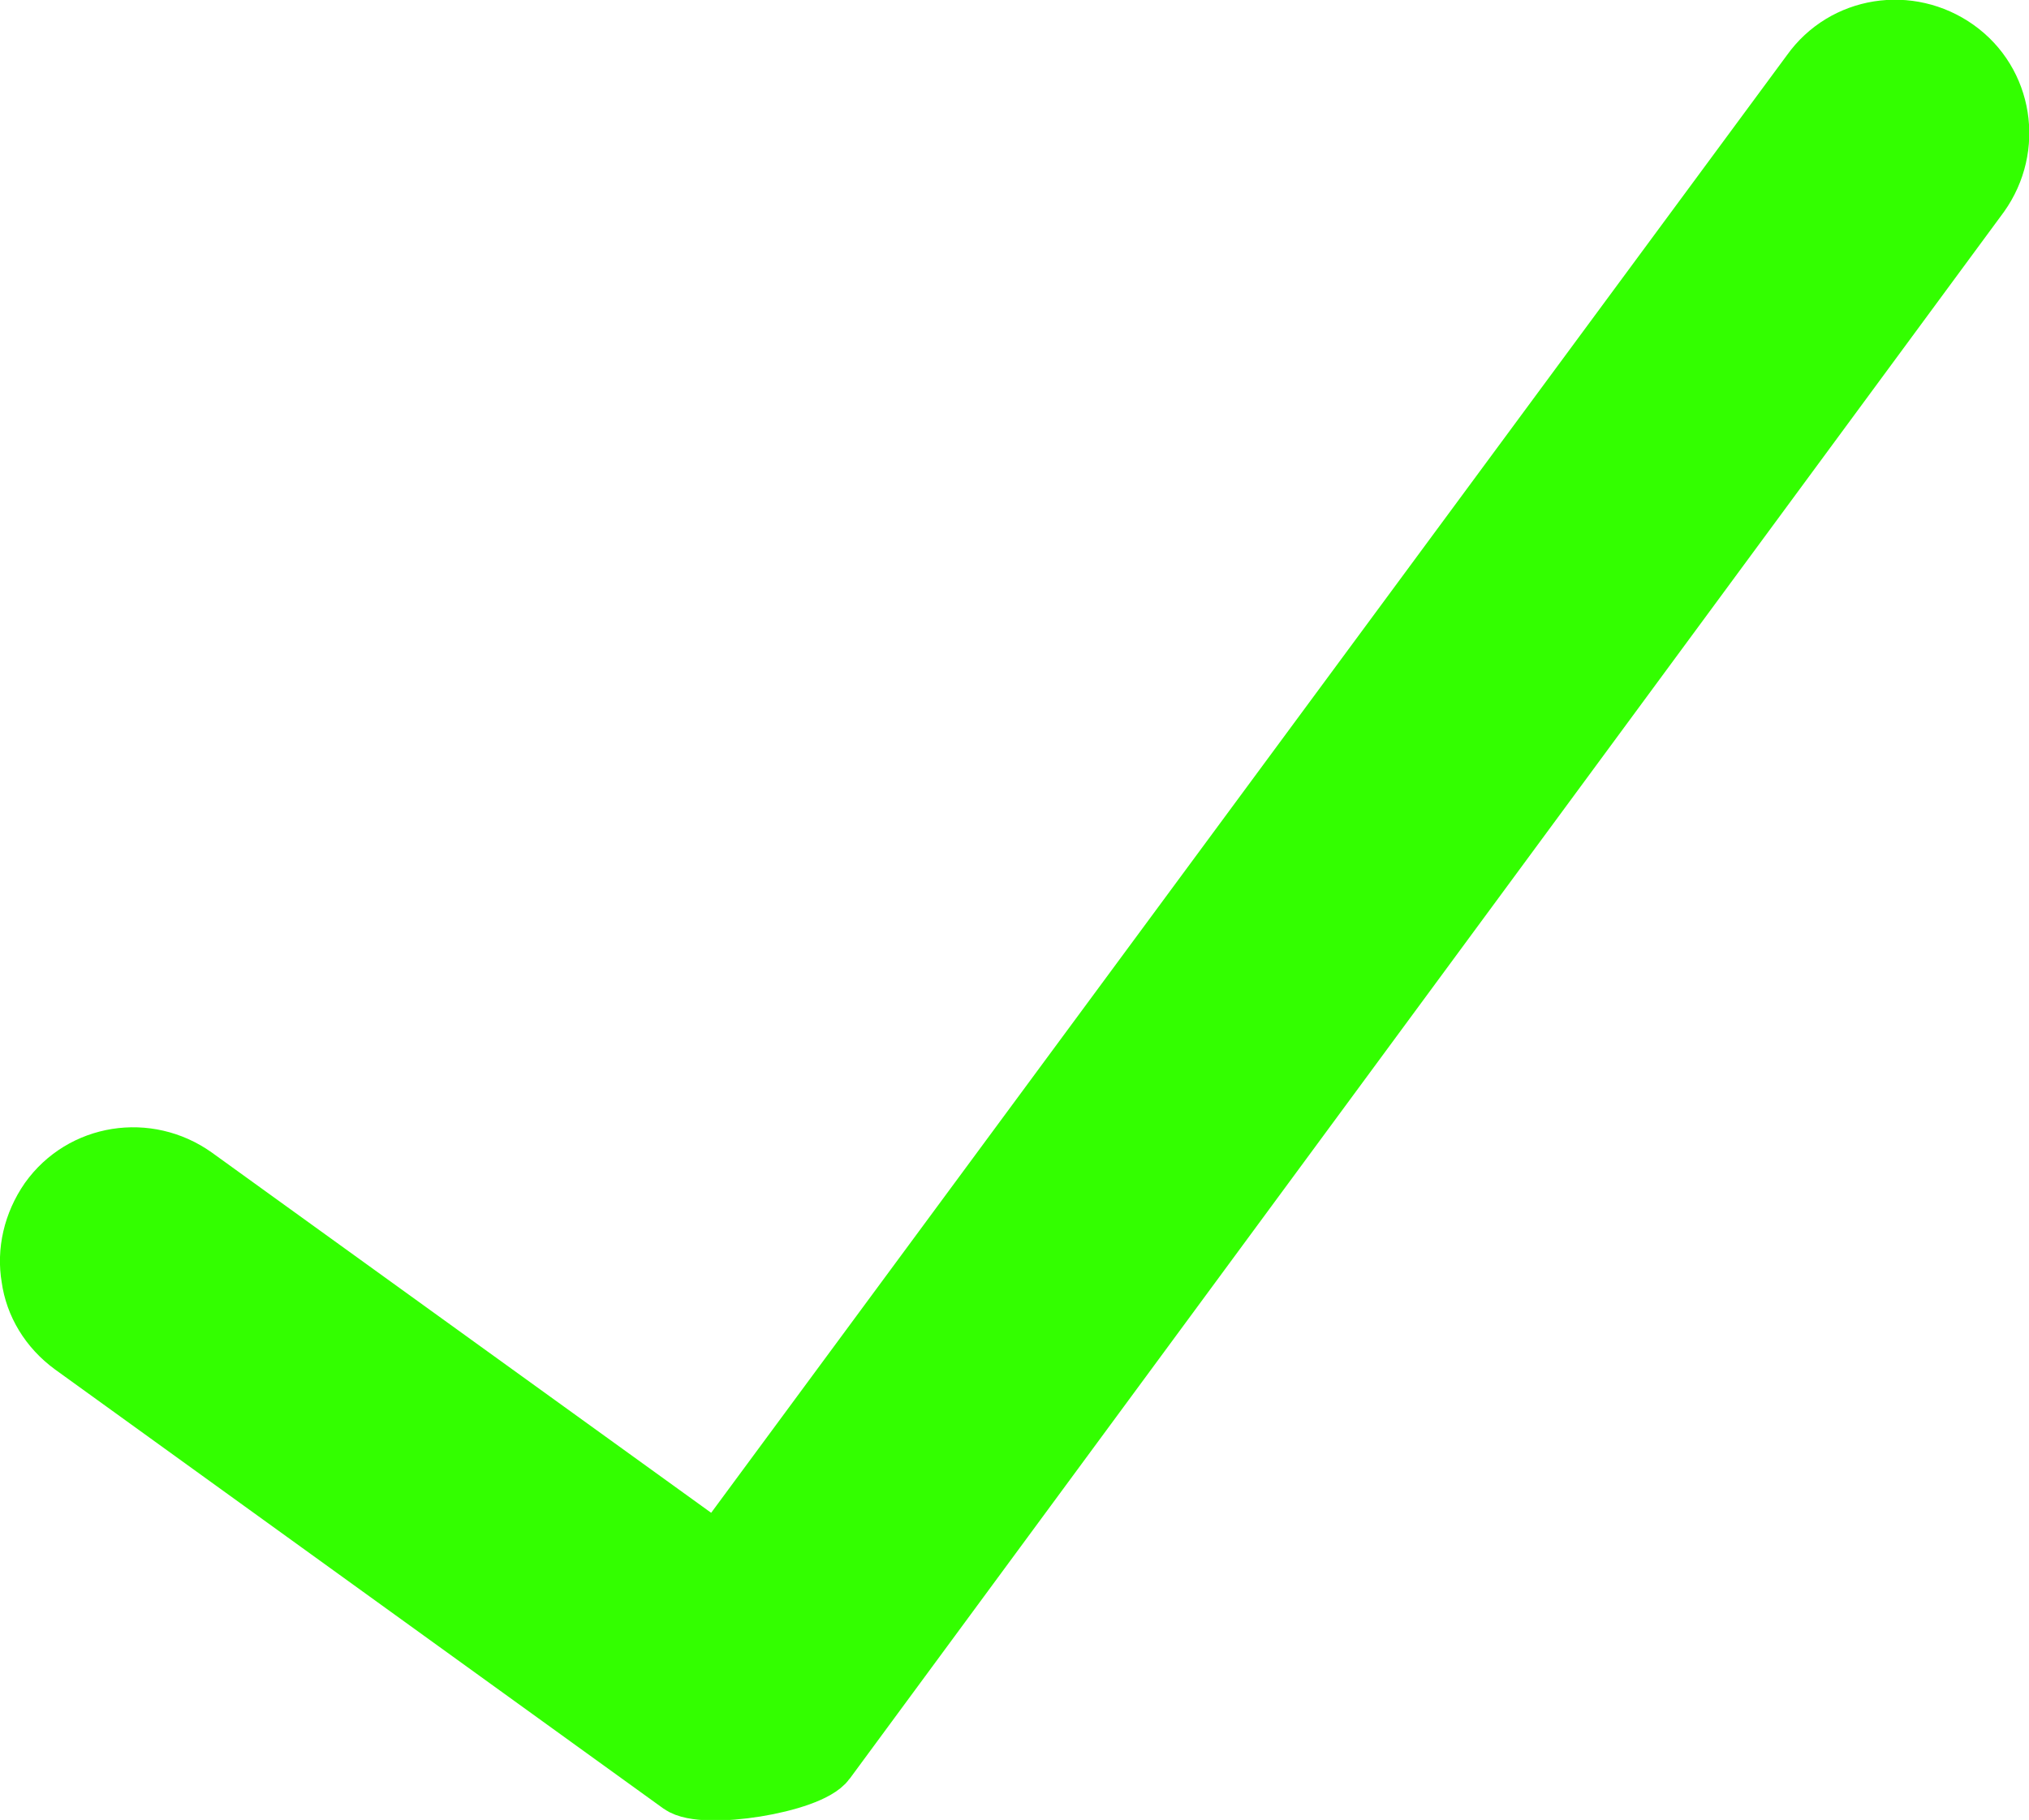 <?xml version="1.0" encoding="UTF-8"?>
<svg id="Warstwa_2" data-name="Warstwa 2" xmlns="http://www.w3.org/2000/svg" viewBox="0 0 22.56 20.24">
  <defs>
    <style>
      .cls-1 {
        fill: #3f0;
        stroke: #3f0;
        stroke-miterlimit: 10;
        stroke-width: .67px;
      }
    </style>
  </defs>
  <g id="Layer_2" data-name="Layer 2">
    <path class="cls-1" d="M7.57,19.84L.81,14.96c-.26-.19-.42-.46-.46-.75-.05-.29,.02-.6,.2-.86,.37-.52,1.09-.63,1.61-.26l5.82,4.2L20.14,.81c.37-.52,1.09-.63,1.61-.26,.52,.37,.63,1.09,.26,1.61L9.18,19.58c-.18,.25-1.36,.44-1.61,.26Z"/>
  </g>
</svg>